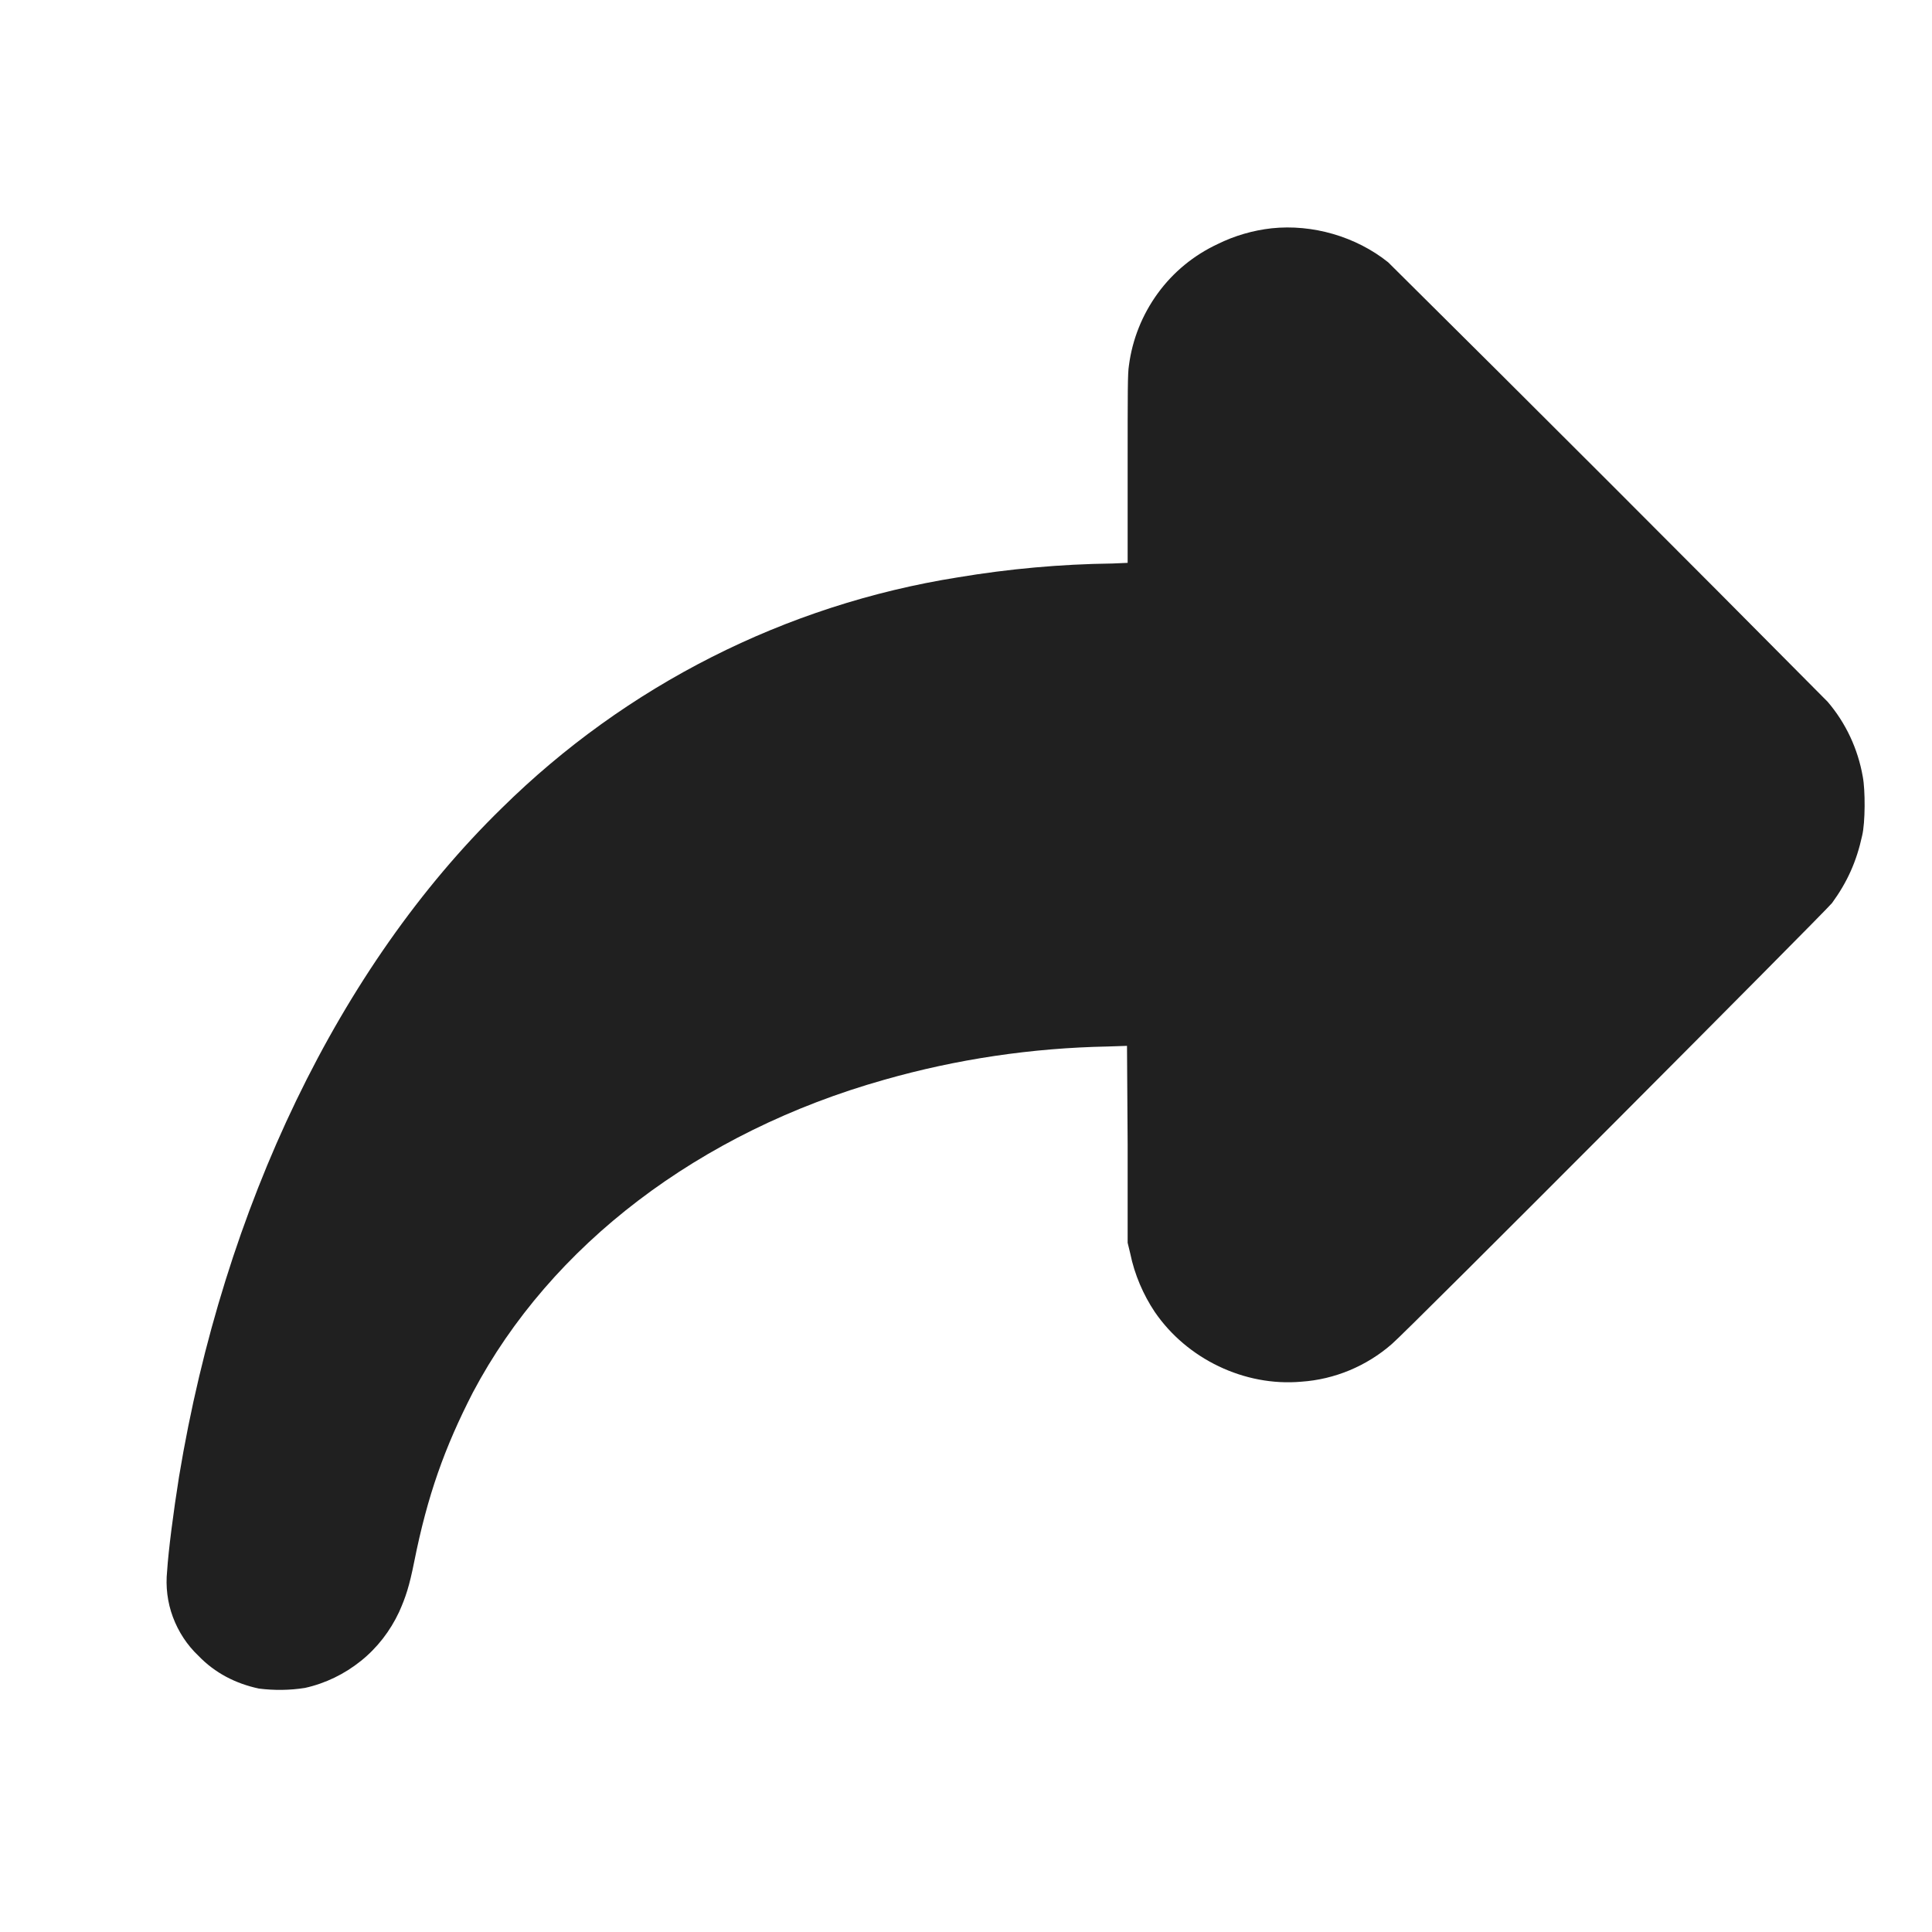 <svg width="12" height="12" viewBox="0 0 12 12" fill="none" xmlns="http://www.w3.org/2000/svg">
<path d="M7.898 1.418C7.782 1.431 7.668 1.464 7.563 1.516C7.415 1.585 7.287 1.69 7.191 1.822C7.095 1.954 7.033 2.108 7.012 2.27C7.004 2.32 7.004 2.418 7.004 2.914V3.496L6.91 3.5C6.588 3.504 6.267 3.533 5.95 3.586C4.879 3.756 3.888 4.258 3.116 5.02C2.108 6.004 1.39 7.492 1.112 9.172C1.077 9.391 1.046 9.632 1.038 9.758C1.028 9.855 1.04 9.953 1.074 10.044C1.108 10.135 1.162 10.218 1.233 10.285C1.335 10.391 1.463 10.457 1.608 10.488C1.703 10.5 1.799 10.499 1.894 10.484C2.021 10.456 2.14 10.398 2.242 10.316C2.343 10.235 2.424 10.13 2.479 10.012C2.519 9.922 2.542 9.855 2.573 9.699C2.655 9.289 2.761 8.992 2.937 8.649C3.421 7.734 4.343 7.031 5.491 6.707C5.943 6.578 6.41 6.509 6.88 6.5L7 6.496L7.004 7.109V7.719L7.02 7.785C7.047 7.918 7.102 8.043 7.172 8.148C7.372 8.441 7.73 8.613 8.082 8.582C8.29 8.568 8.488 8.485 8.645 8.348C8.73 8.278 11.335 5.664 11.379 5.609C11.473 5.48 11.531 5.352 11.566 5.191C11.586 5.109 11.586 4.906 11.57 4.824C11.54 4.652 11.465 4.491 11.352 4.359C10.446 3.445 9.536 2.535 8.622 1.629C8.422 1.469 8.152 1.391 7.898 1.418Z" fill="#202020"/>
</svg>
